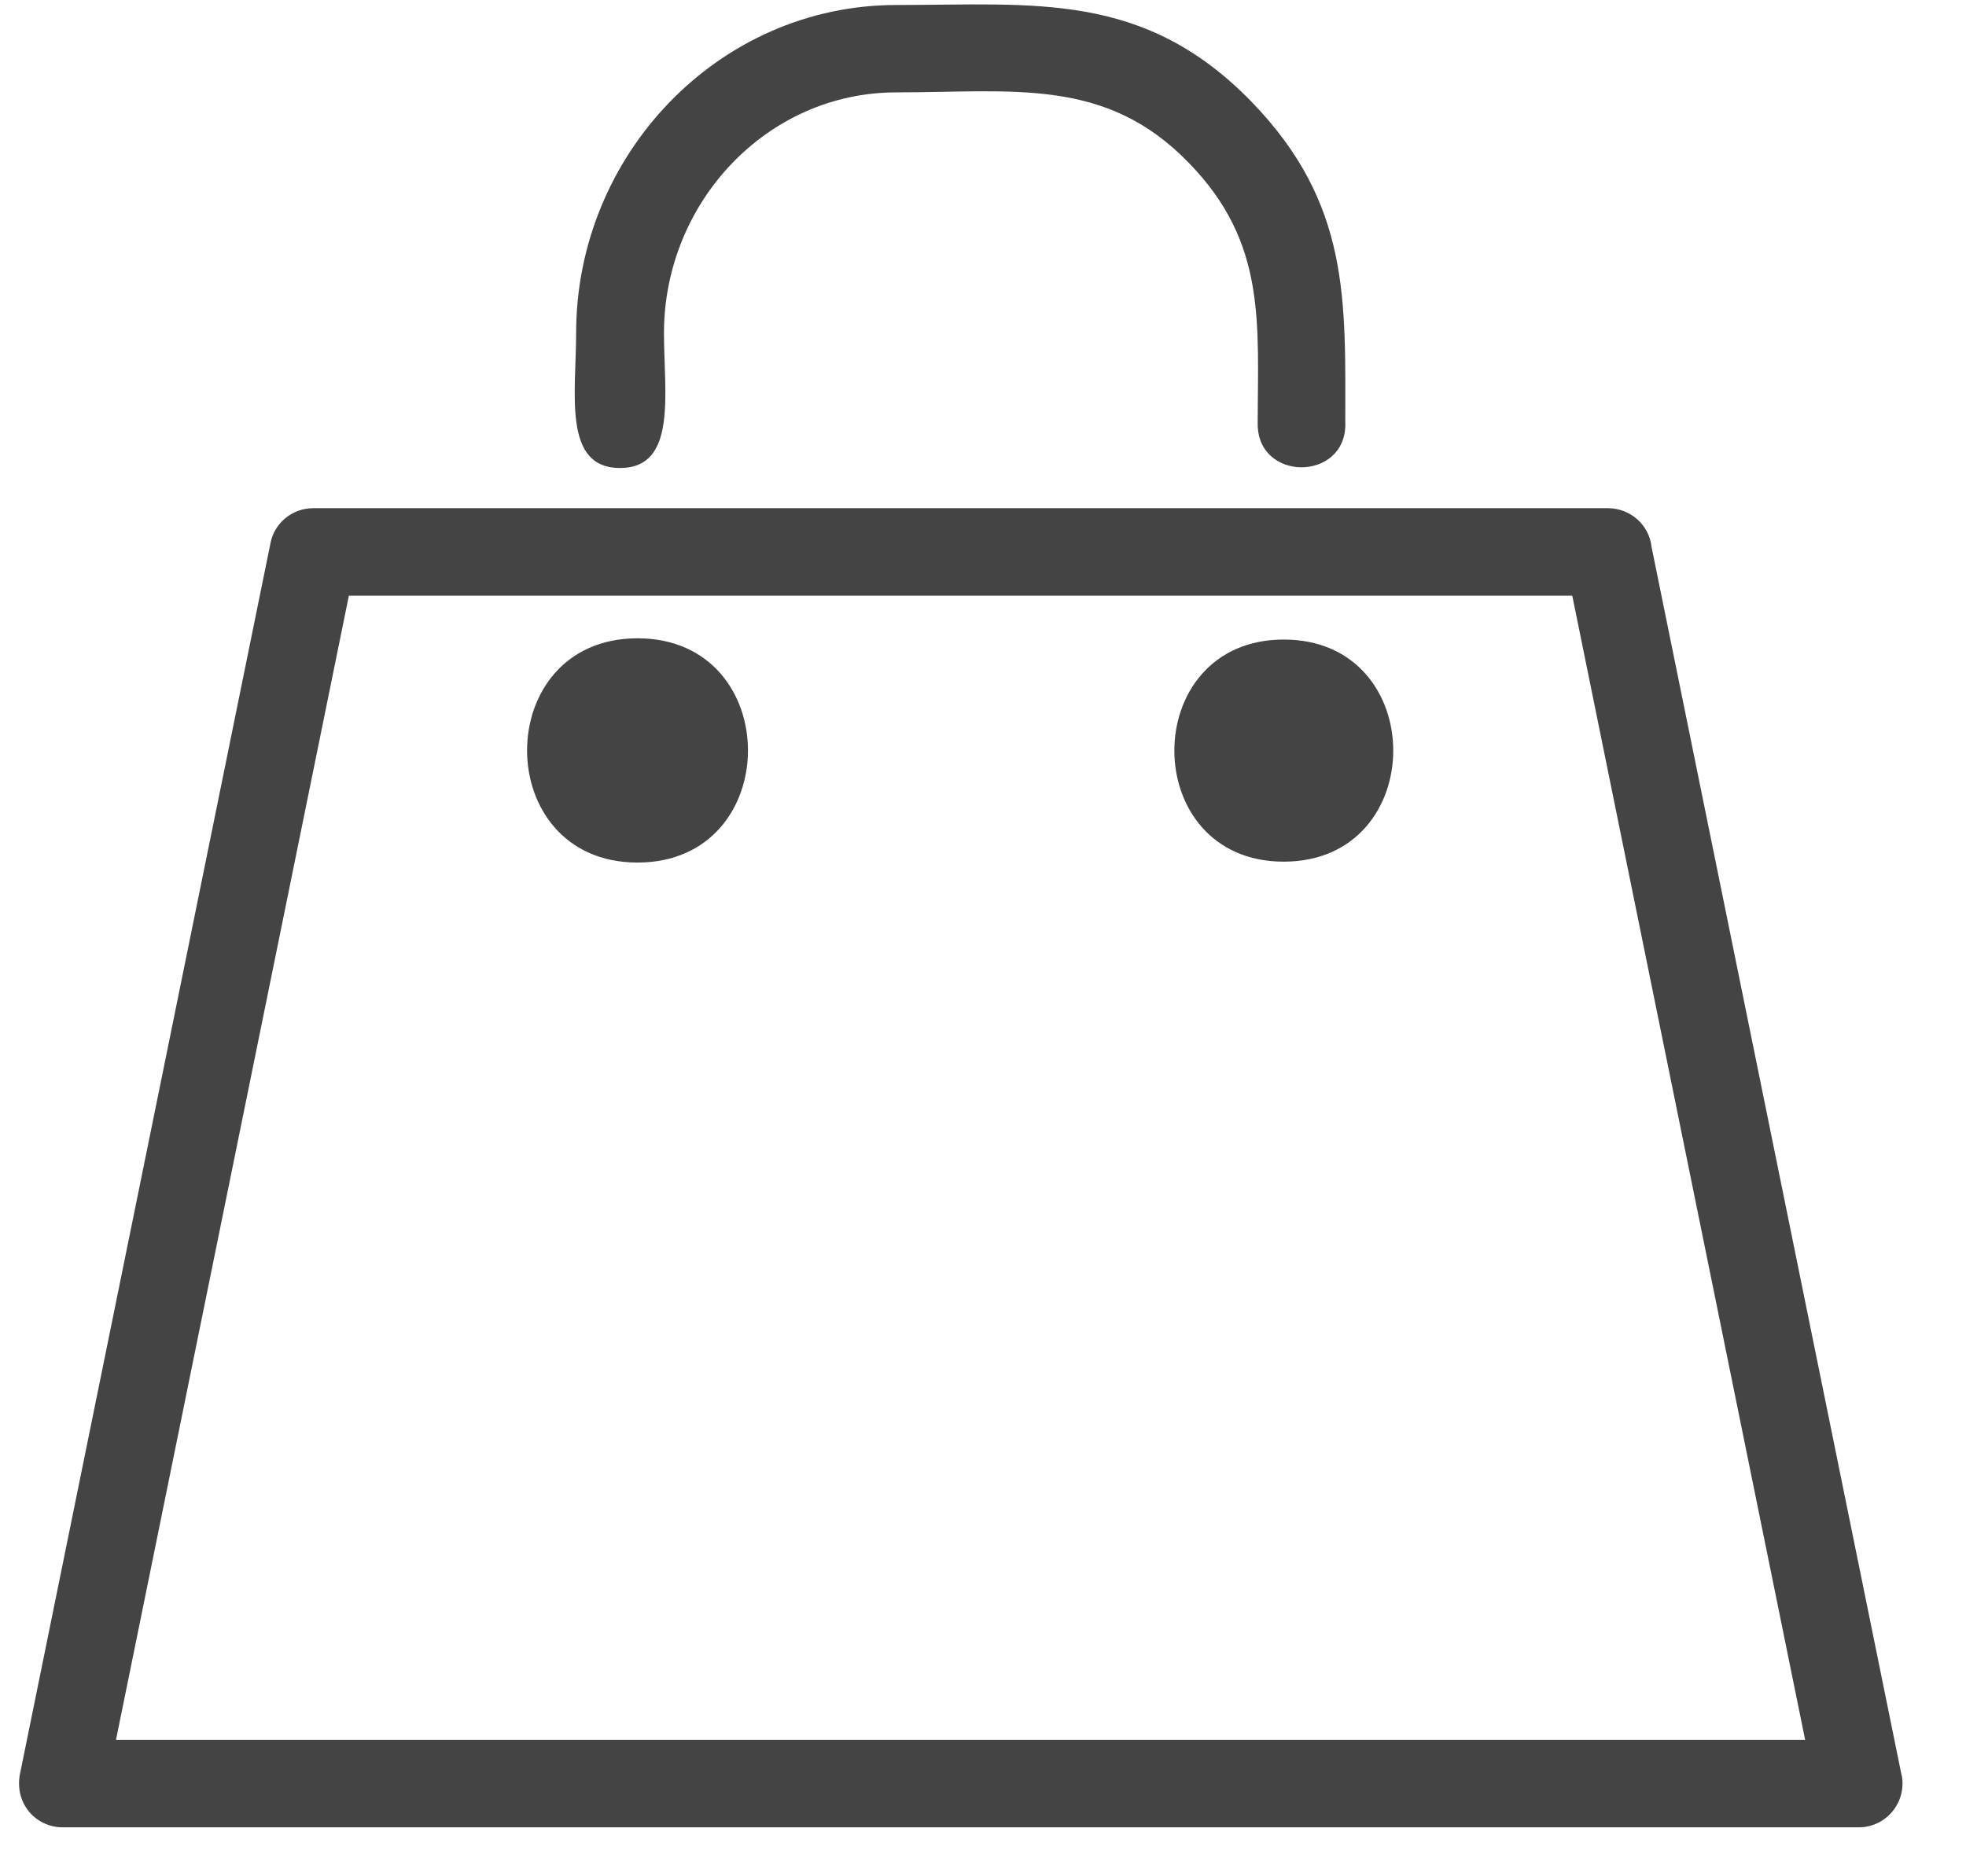 <svg xmlns="http://www.w3.org/2000/svg" width="22" height="21" viewBox="0 0 22 21">
    <g fill="none" fill-rule="evenodd">
        <g fill="#444" fill-rule="nonzero">
            <g>
                <path d="M15.054 4.747c0-1.384.06-2.463-1.049-3.608C12.796-.104 11.575.056 10.03.056c-1.99 0-3.583 1.678-3.583 3.672 0 .673-.153 1.51.491 1.51s.492-.837.492-1.51c0-1.458 1.149-2.694 2.6-2.694 1.309 0 2.344-.174 3.274.79.874.895.77 1.796.77 2.923 0 .644.981.644.981 0zM14.366 7.158c-1.633 0-1.633 2.486 0 2.486 1.633-.001 1.633-2.486 0-2.486zM7.134 7.144c-1.648 0-1.648 2.51 0 2.51s1.648-2.51 0-2.51z" transform="translate(-1346 -54) translate(1346 54)"/>
                <path d="M21.278 19.863L18.481 6.12c-.026-.242-.234-.432-.488-.432H3.503c-.227 0-.431.16-.476.39L.23 19.823c-.085.35.164.629.472.629H20.8c.309 0 .54-.283.48-.588zm-19.98-.39L3.904 6.667h13.69L20.2 19.473H1.297z" transform="translate(-1346 -54) translate(1346 54)"/>
            </g>
        </g>
    </g>
</svg>
